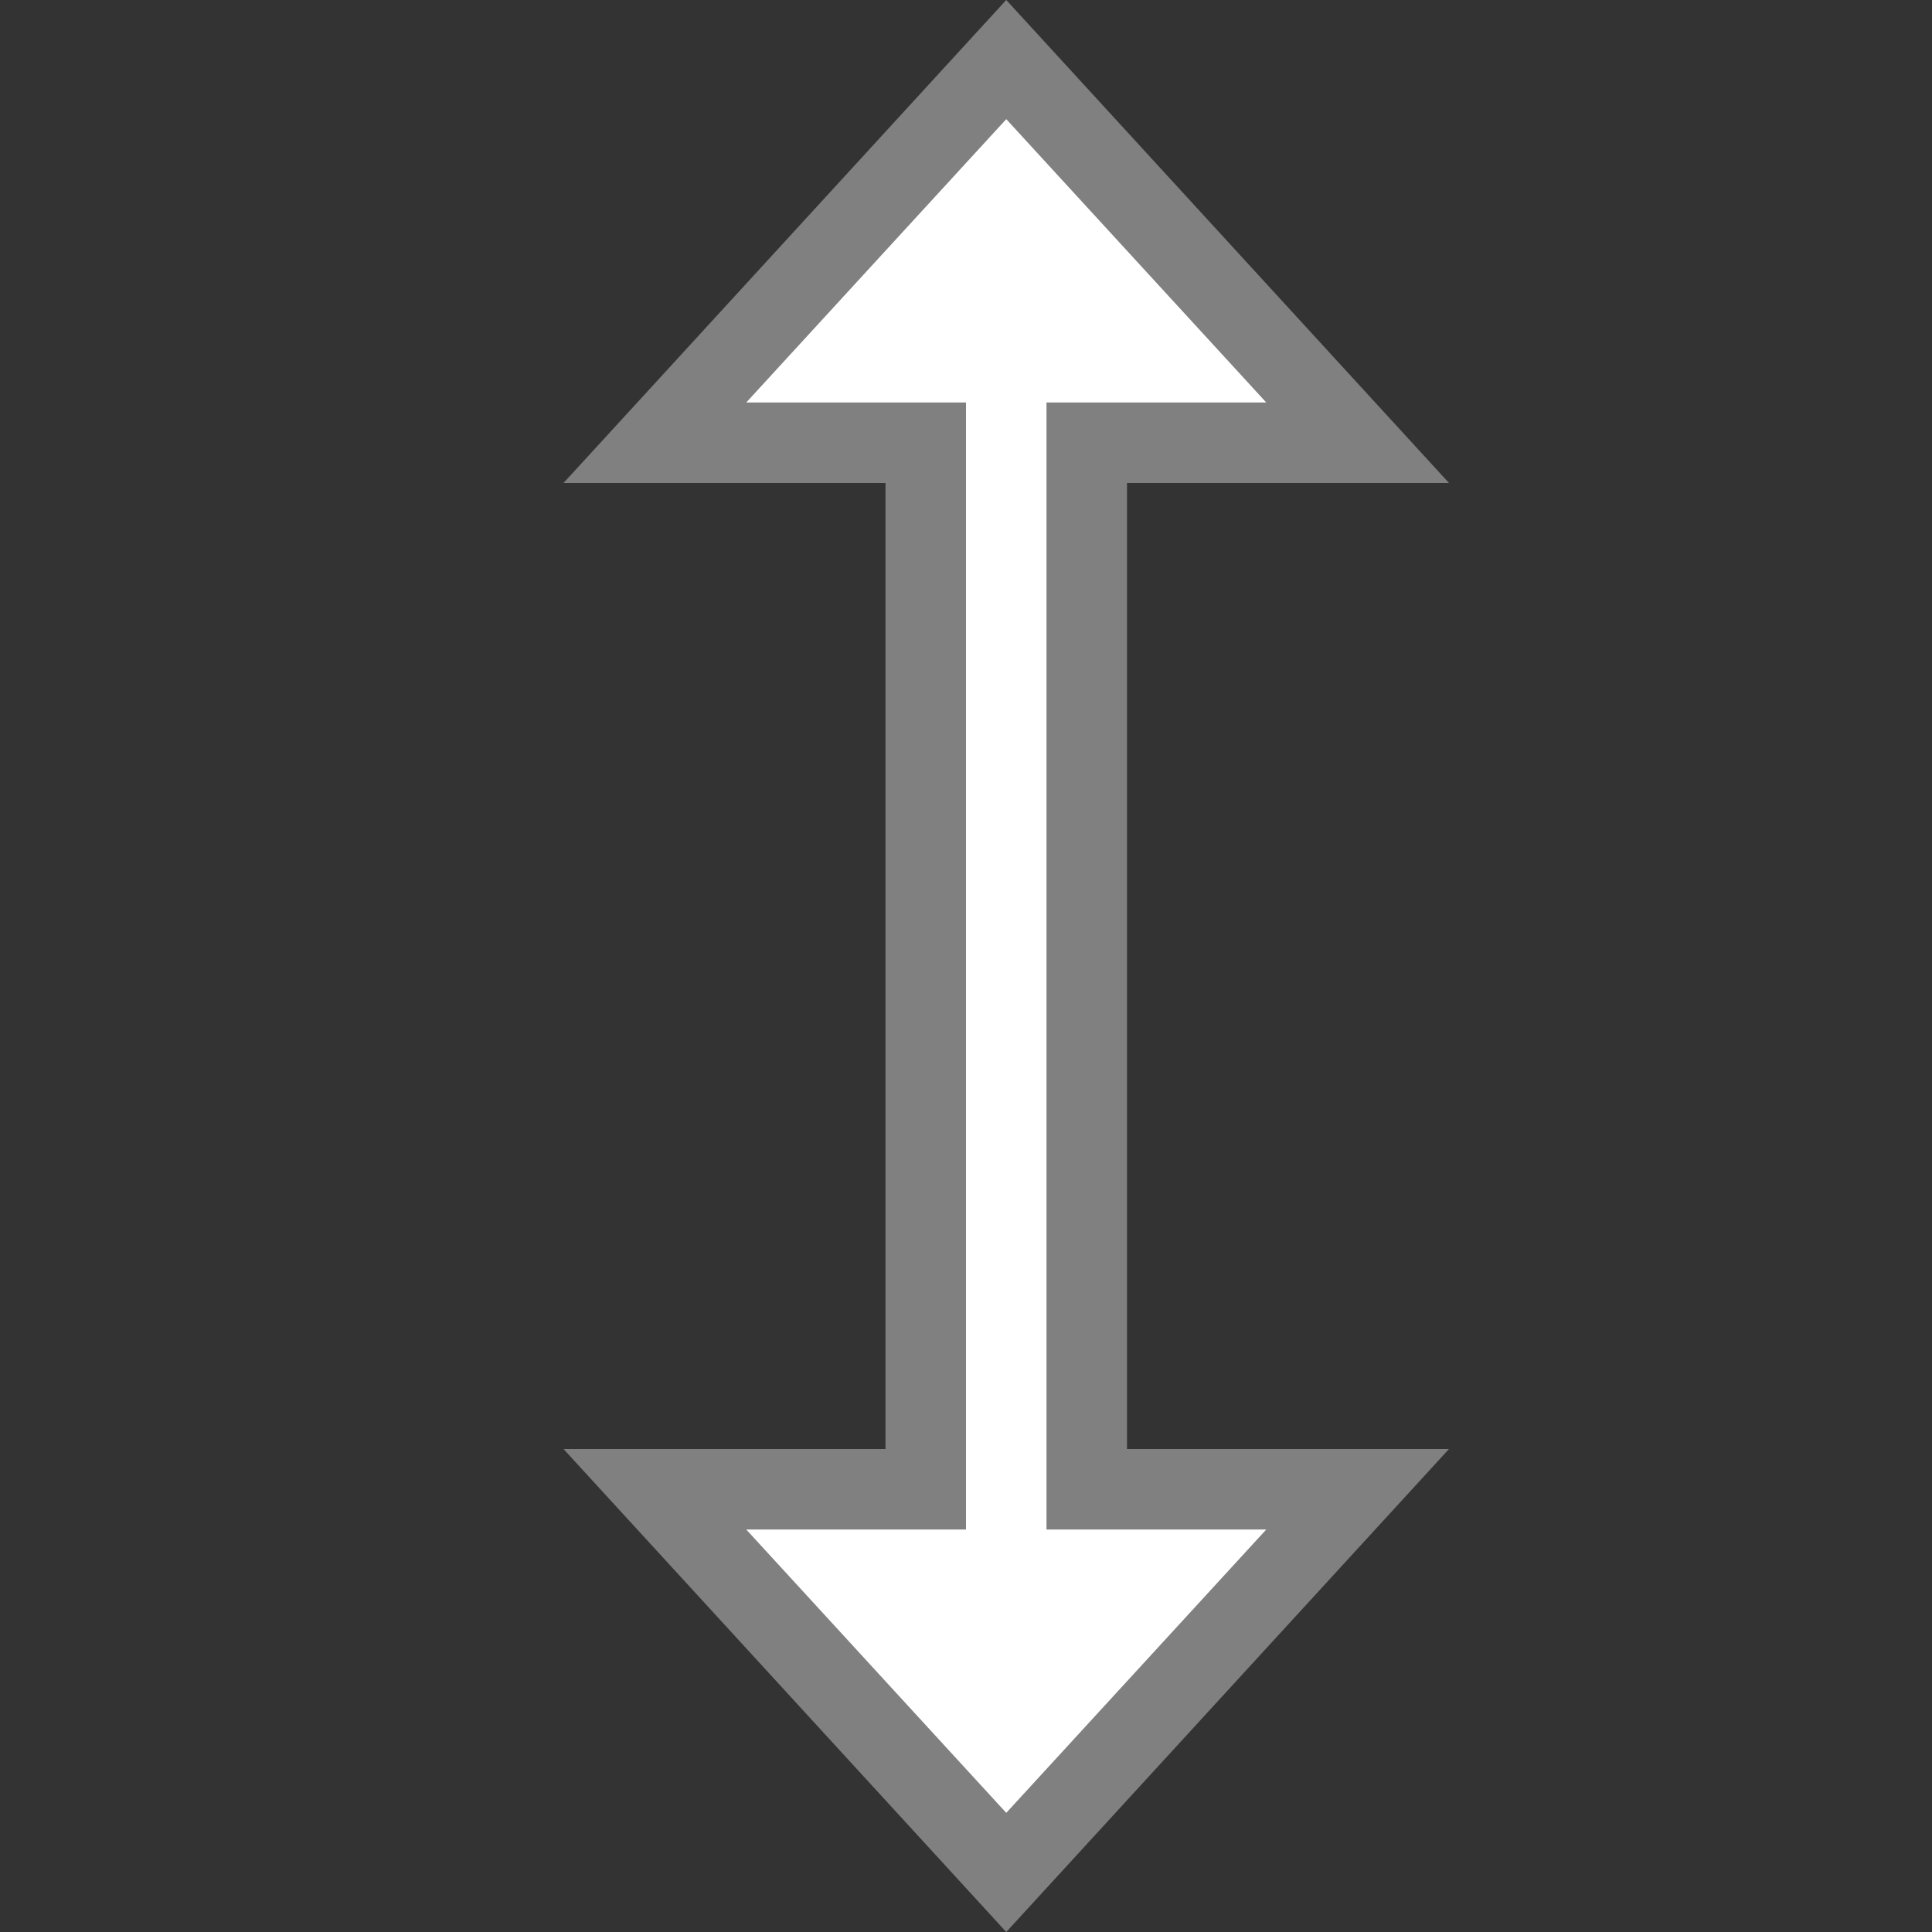 <svg id="图层_1" data-name="图层 1" xmlns="http://www.w3.org/2000/svg" viewBox="0 0 24 24"><rect x="0" y="0" width="24" height="24" fill="#333333" stroke="none"/><title>画板 2</title><polygon points="8.14 18.5 11.5 18.5 11.5 5.5 8.14 5.5 12.5 0.74 16.86 5.5 13.5 5.5 13.5 18.5 16.86 18.5 12.5 23.26 8.14 18.5" style="fill:#fff"/><path d="M12.5,1.48,15.73,5H13V19h2.73L12.5,22.52,9.27,19H12V5H9.27L12.5,1.48M12.5,0,7,6h4V18H7l5.5,6L18,18H14V6h4L12.5,0Z" style="fill:gray"/></svg>